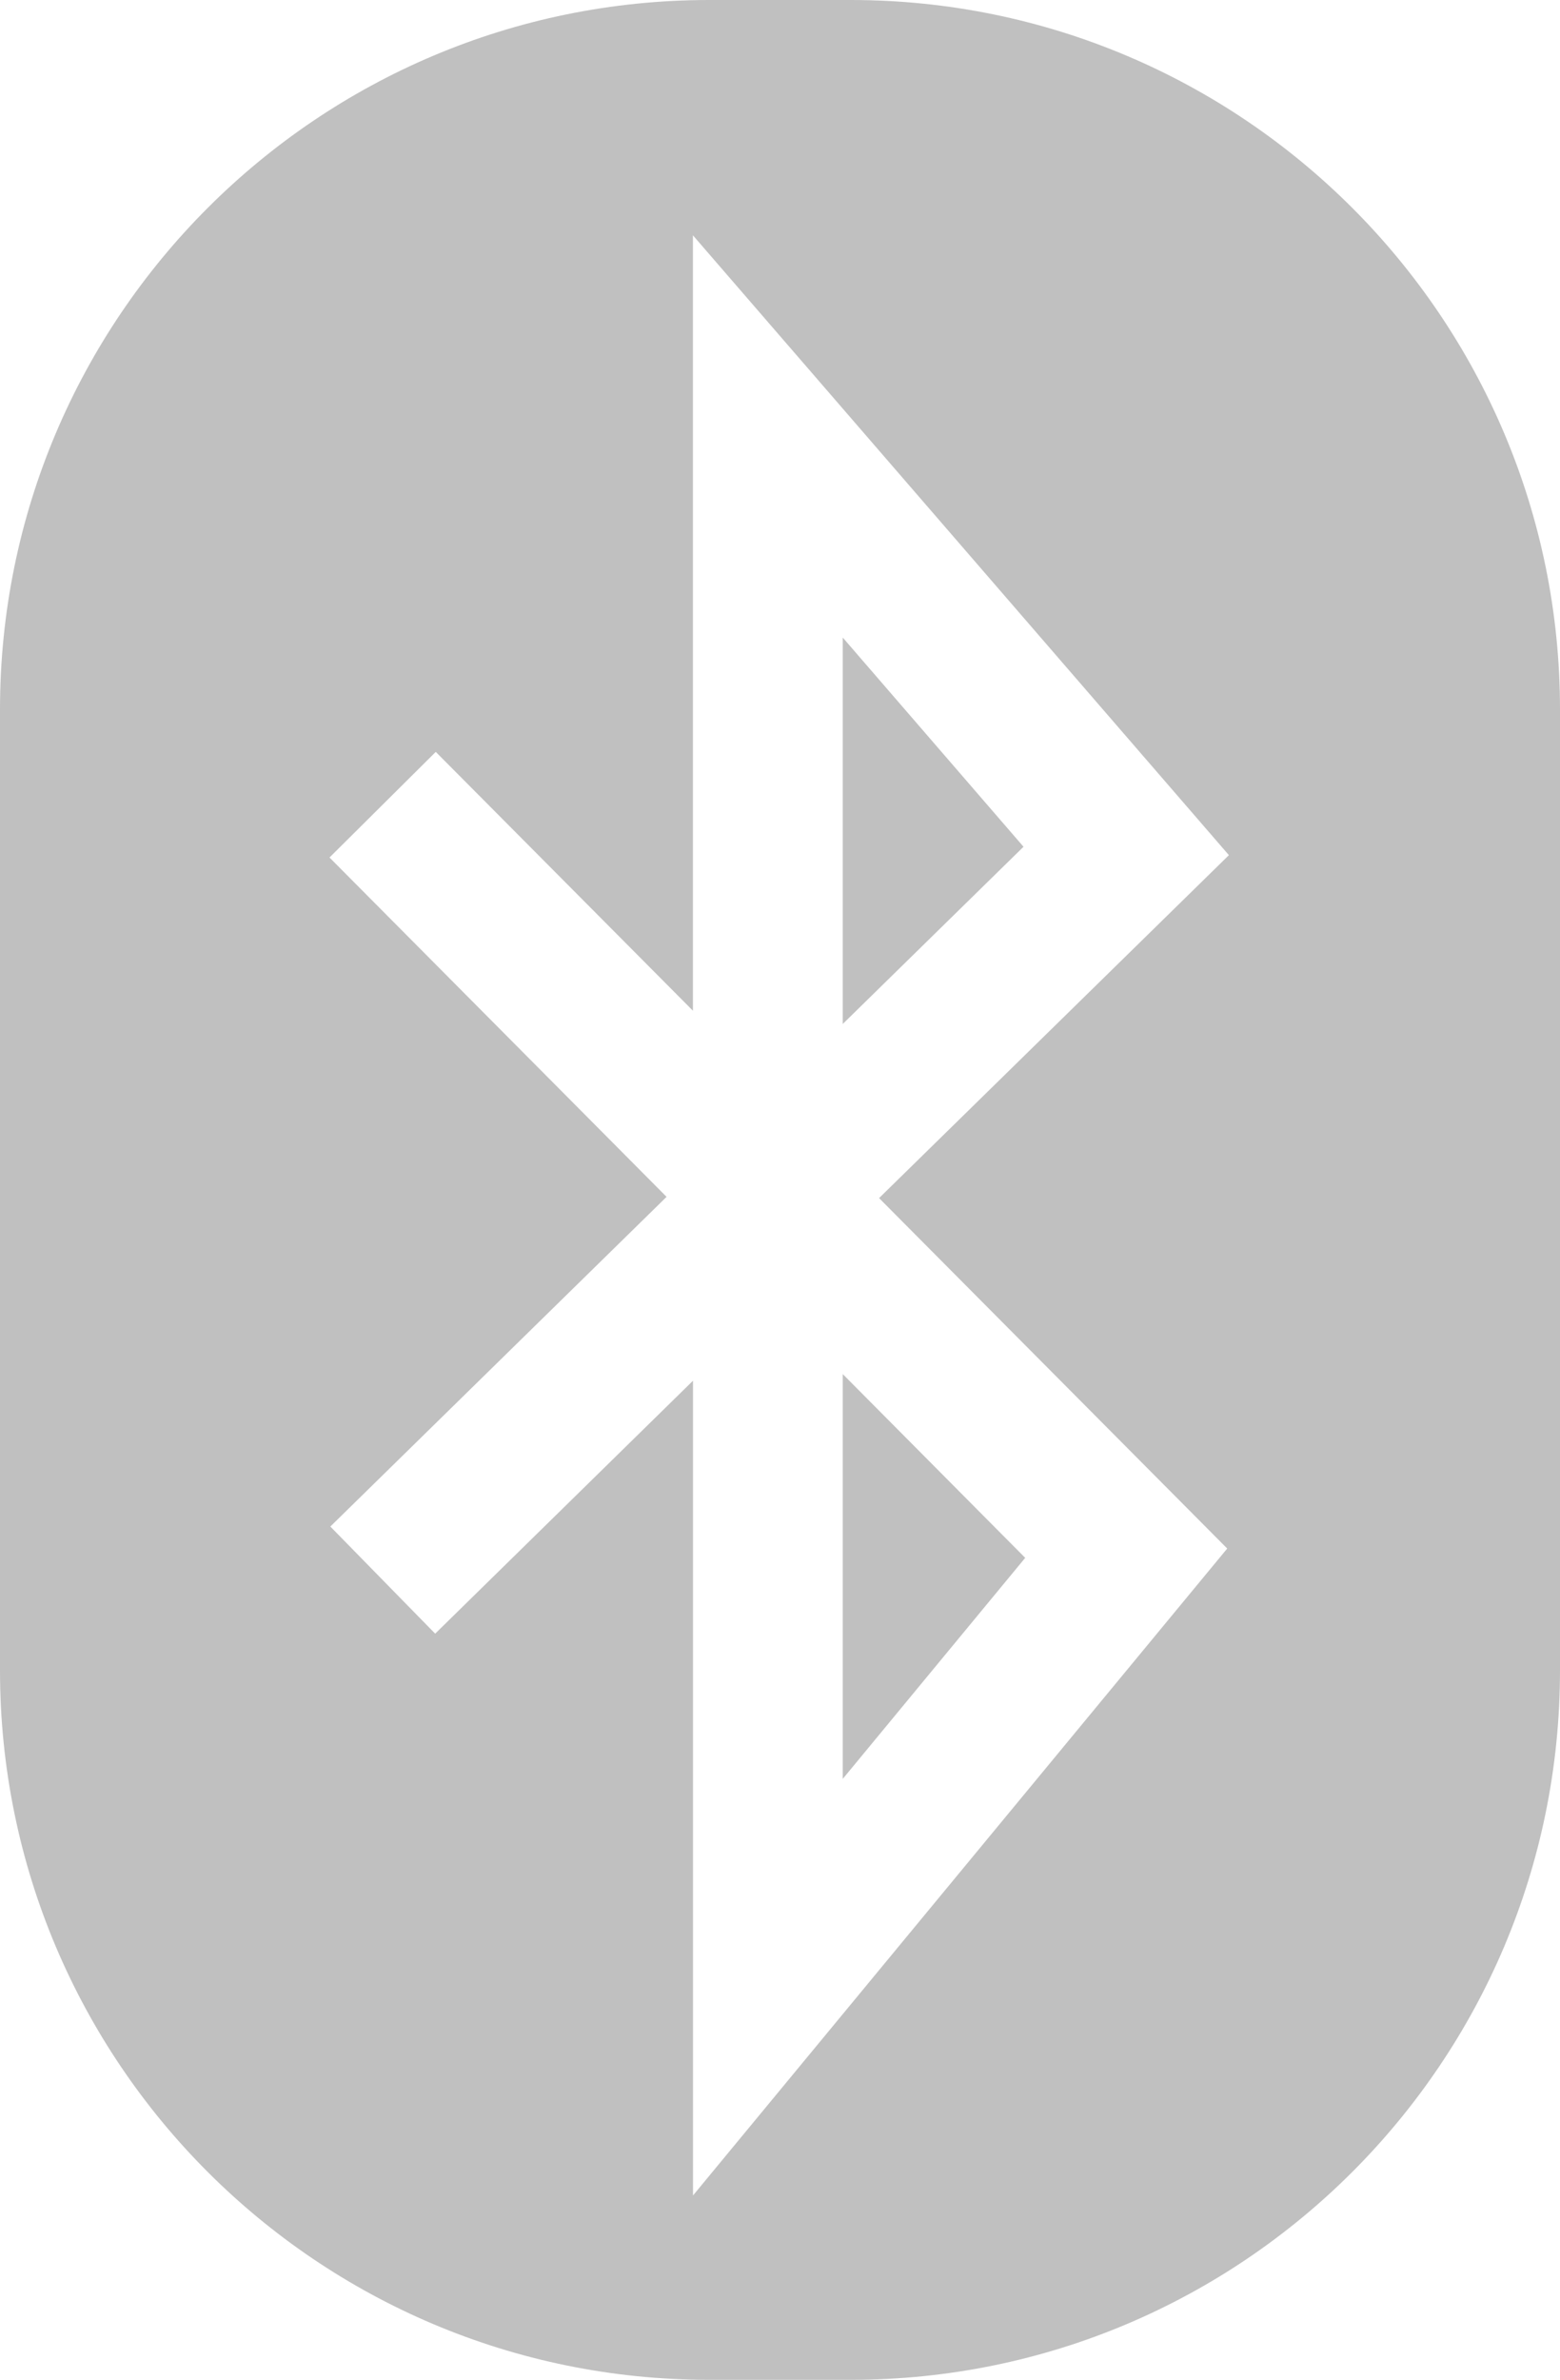 <?xml version="1.0" encoding="utf-8"?>
<svg version="1.1" id="Layer_1" xmlns="http://www.w3.org/2000/svg" xmlns:xlink="http://www.w3.org/1999/xlink" x="0px" y="0px"
	 width="18.587px" height="28.347px" viewBox="0 0 18.587 28.347" enable-background="new 0 0 18.587 28.347" xml:space="preserve">
<linearGradient id="gradient" gradientUnits="userSpaceOnUse" x1="17.139" y1="28.347" x2="17.139" y2="4.882813e-004">
	<stop  offset="0" style="stop-color:#404040"/>
	<stop  offset="1" style="stop-color:#A0A0A0"/>
</linearGradient>
<path fill="#C0C0C0" d="M10.041,7.594v4.603l2.154-2.111L10.041,7.594z M10.041,21.189l2.174-2.633l-2.174-2.189V21.189z M10.136,0
	H8.451C3.784,0,0,3.785,0,8.452v11.443c0,4.668,3.784,8.452,8.451,8.452h1.685c4.667,0,8.451-3.784,8.451-8.452V8.452
	C18.587,3.785,14.803,0,10.136,0z M14.622,18.445l-6.365,7.706v-9.705l-3.072,3.013l-1.249-1.276l4.006-3.927l-4.016-4.042l0,0
	l1.266-1.258l3.064,3.083V2.803l6.386,7.383l-4.168,4.085L14.622,18.445z"/>
</svg>
